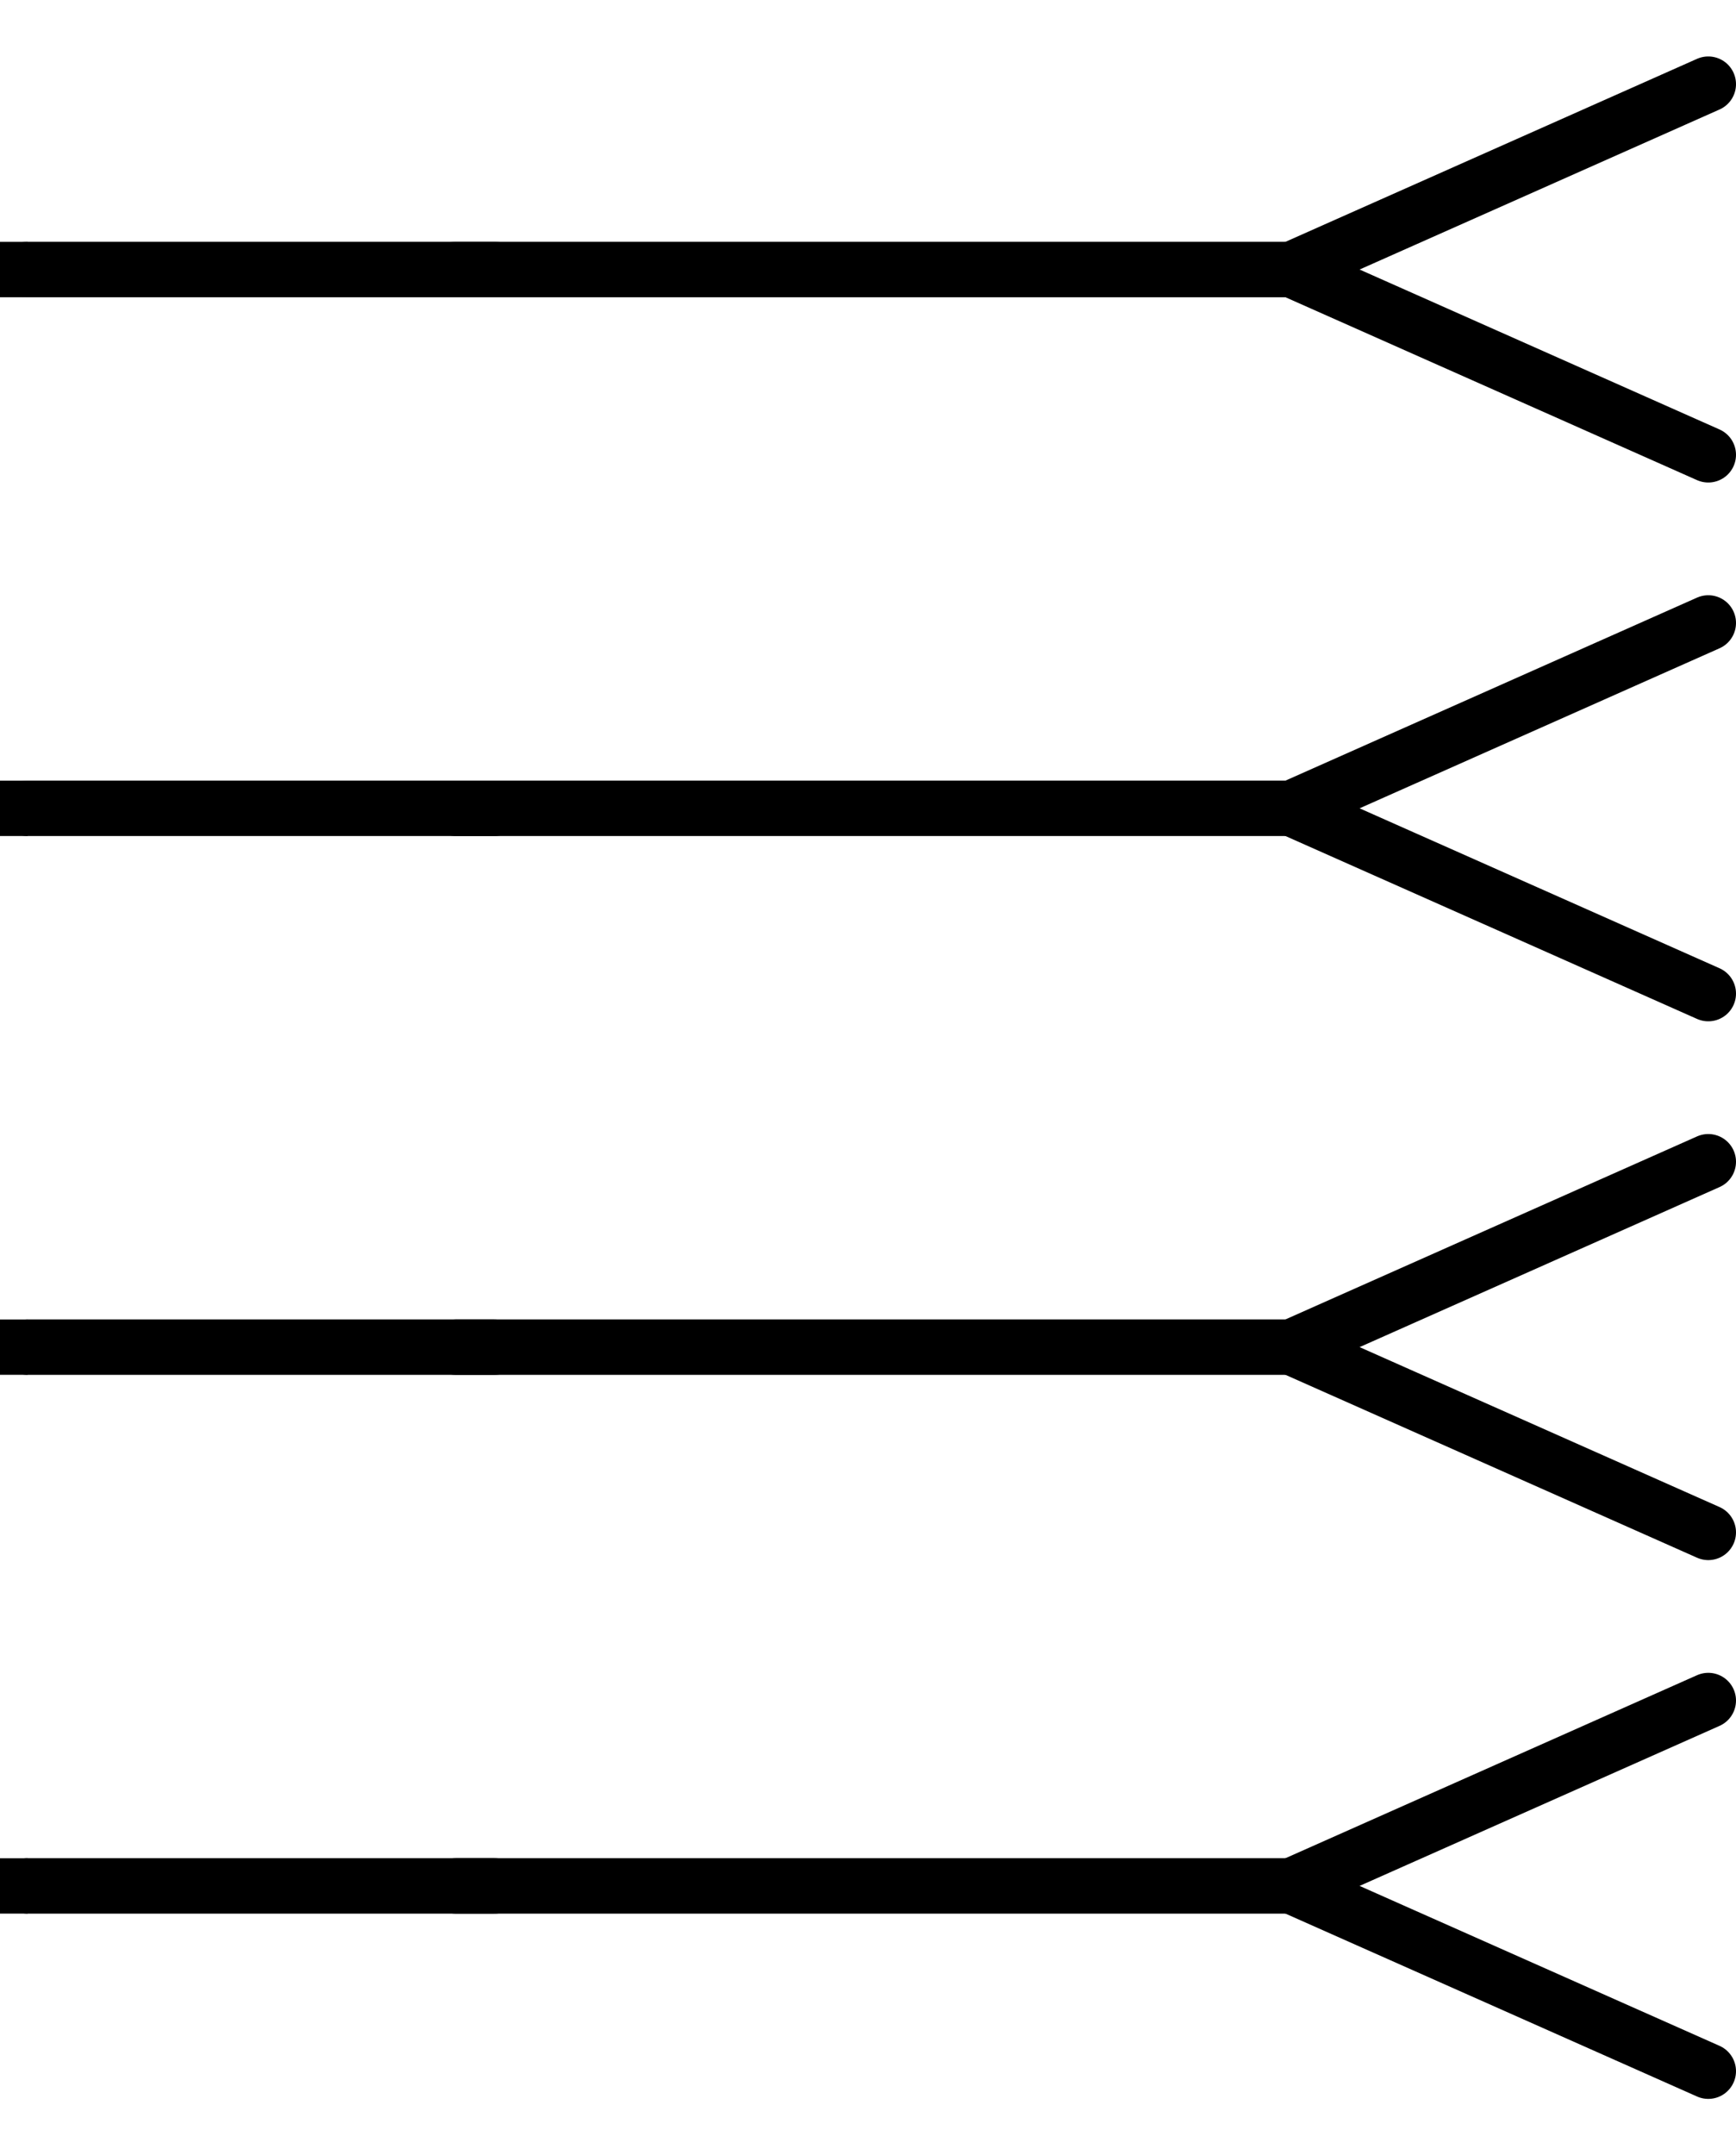 <?xml version="1.0" encoding="utf-8"?>
<!DOCTYPE svg PUBLIC "-//W3C//DTD SVG 1.1 Basic//EN" "http://www.w3.org/Graphics/SVG/1.1/DTD/svg11-basic.dtd">
<svg version="1.1" baseProfile="basic" id="svg2" xmlns:svg="http://www.w3.org/2000/svg"
	 xmlns="http://www.w3.org/2000/svg" xmlns:xlink="http://www.w3.org/1999/xlink" x="0px" y="0px" width="0.87in"
	 height="1.08in" viewBox="0 0 62.641 77.756" xml:space="preserve">
	 

<g id="schematic" >
	<line id="connector0pin" fill="none" stroke="#000000" stroke-width="2" stroke-linecap="round" stroke-linejoin="round" x1="0.998" y1="9.722" x2="17.846" y2="9.722"/>
	<rect id="connector0terminal" x="0" y="8.724" width="0.998" height="1.997"/>
	<polyline fill="none" stroke="#000000" stroke-width="2" stroke-linecap="round" stroke-linejoin="round" points="61.641,16.406 
		46.597,9.722 61.641,3.034"/>
	
	<line id="line" fill="none" stroke="#000000" stroke-width="2" stroke-linecap="round" stroke-linejoin="round" x1="47.219" y1="9.722" x2="16.452" y2="9.722"/>
	<line id="connector1pin" fill="none" stroke="#000000" stroke-width="2" stroke-linecap="round" stroke-linejoin="round" x1="0.998" y1="29.161" x2="17.846" y2="29.161"/>
	<rect id="connector1terminal" x="0" y="28.163" width="0.998" height="1.997"/>
	<polyline fill="none" stroke="#000000" stroke-width="2" stroke-linecap="round" stroke-linejoin="round" points="61.641,35.845 
		46.597,29.161 61.641,22.473"/>
	
	<line id="line" fill="none" stroke="#000000" stroke-width="2" stroke-linecap="round" stroke-linejoin="round" x1="47.219" y1="29.161" x2="16.452" y2="29.161"/>
	<line id="connector2pin" fill="none" stroke="#000000" stroke-width="2" stroke-linecap="round" stroke-linejoin="round" x1="0.998" y1="48.6" x2="17.846" y2="48.6"/>
	<rect id="connector2terminal" x="0" y="47.602" width="0.998" height="1.997"/>
	<polyline fill="none" stroke="#000000" stroke-width="2" stroke-linecap="round" stroke-linejoin="round" points="61.641,55.284 
		46.597,48.6 61.641,41.912"/>
	
	<line id="line" fill="none" stroke="#000000" stroke-width="2" stroke-linecap="round" stroke-linejoin="round" x1="47.219" y1="48.6" x2="16.452" y2="48.6"/>
	<line id="connector3pin" fill="none" stroke="#000000" stroke-width="2" stroke-linecap="round" stroke-linejoin="round" x1="0.998" y1="68.039" x2="17.846" y2="68.039"/>
	<rect id="connector3terminal" x="0" y="67.041" width="0.998" height="1.997"/>
	<polyline fill="none" stroke="#000000" stroke-width="2" stroke-linecap="round" stroke-linejoin="round" points="61.641,74.723 
		46.597,68.039 61.641,61.351"/>
	
	<line id="line" fill="none" stroke="#000000" stroke-width="2" stroke-linecap="round" stroke-linejoin="round" x1="47.219" y1="68.039" x2="16.452" y2="68.039"/>
</g>

</svg>
